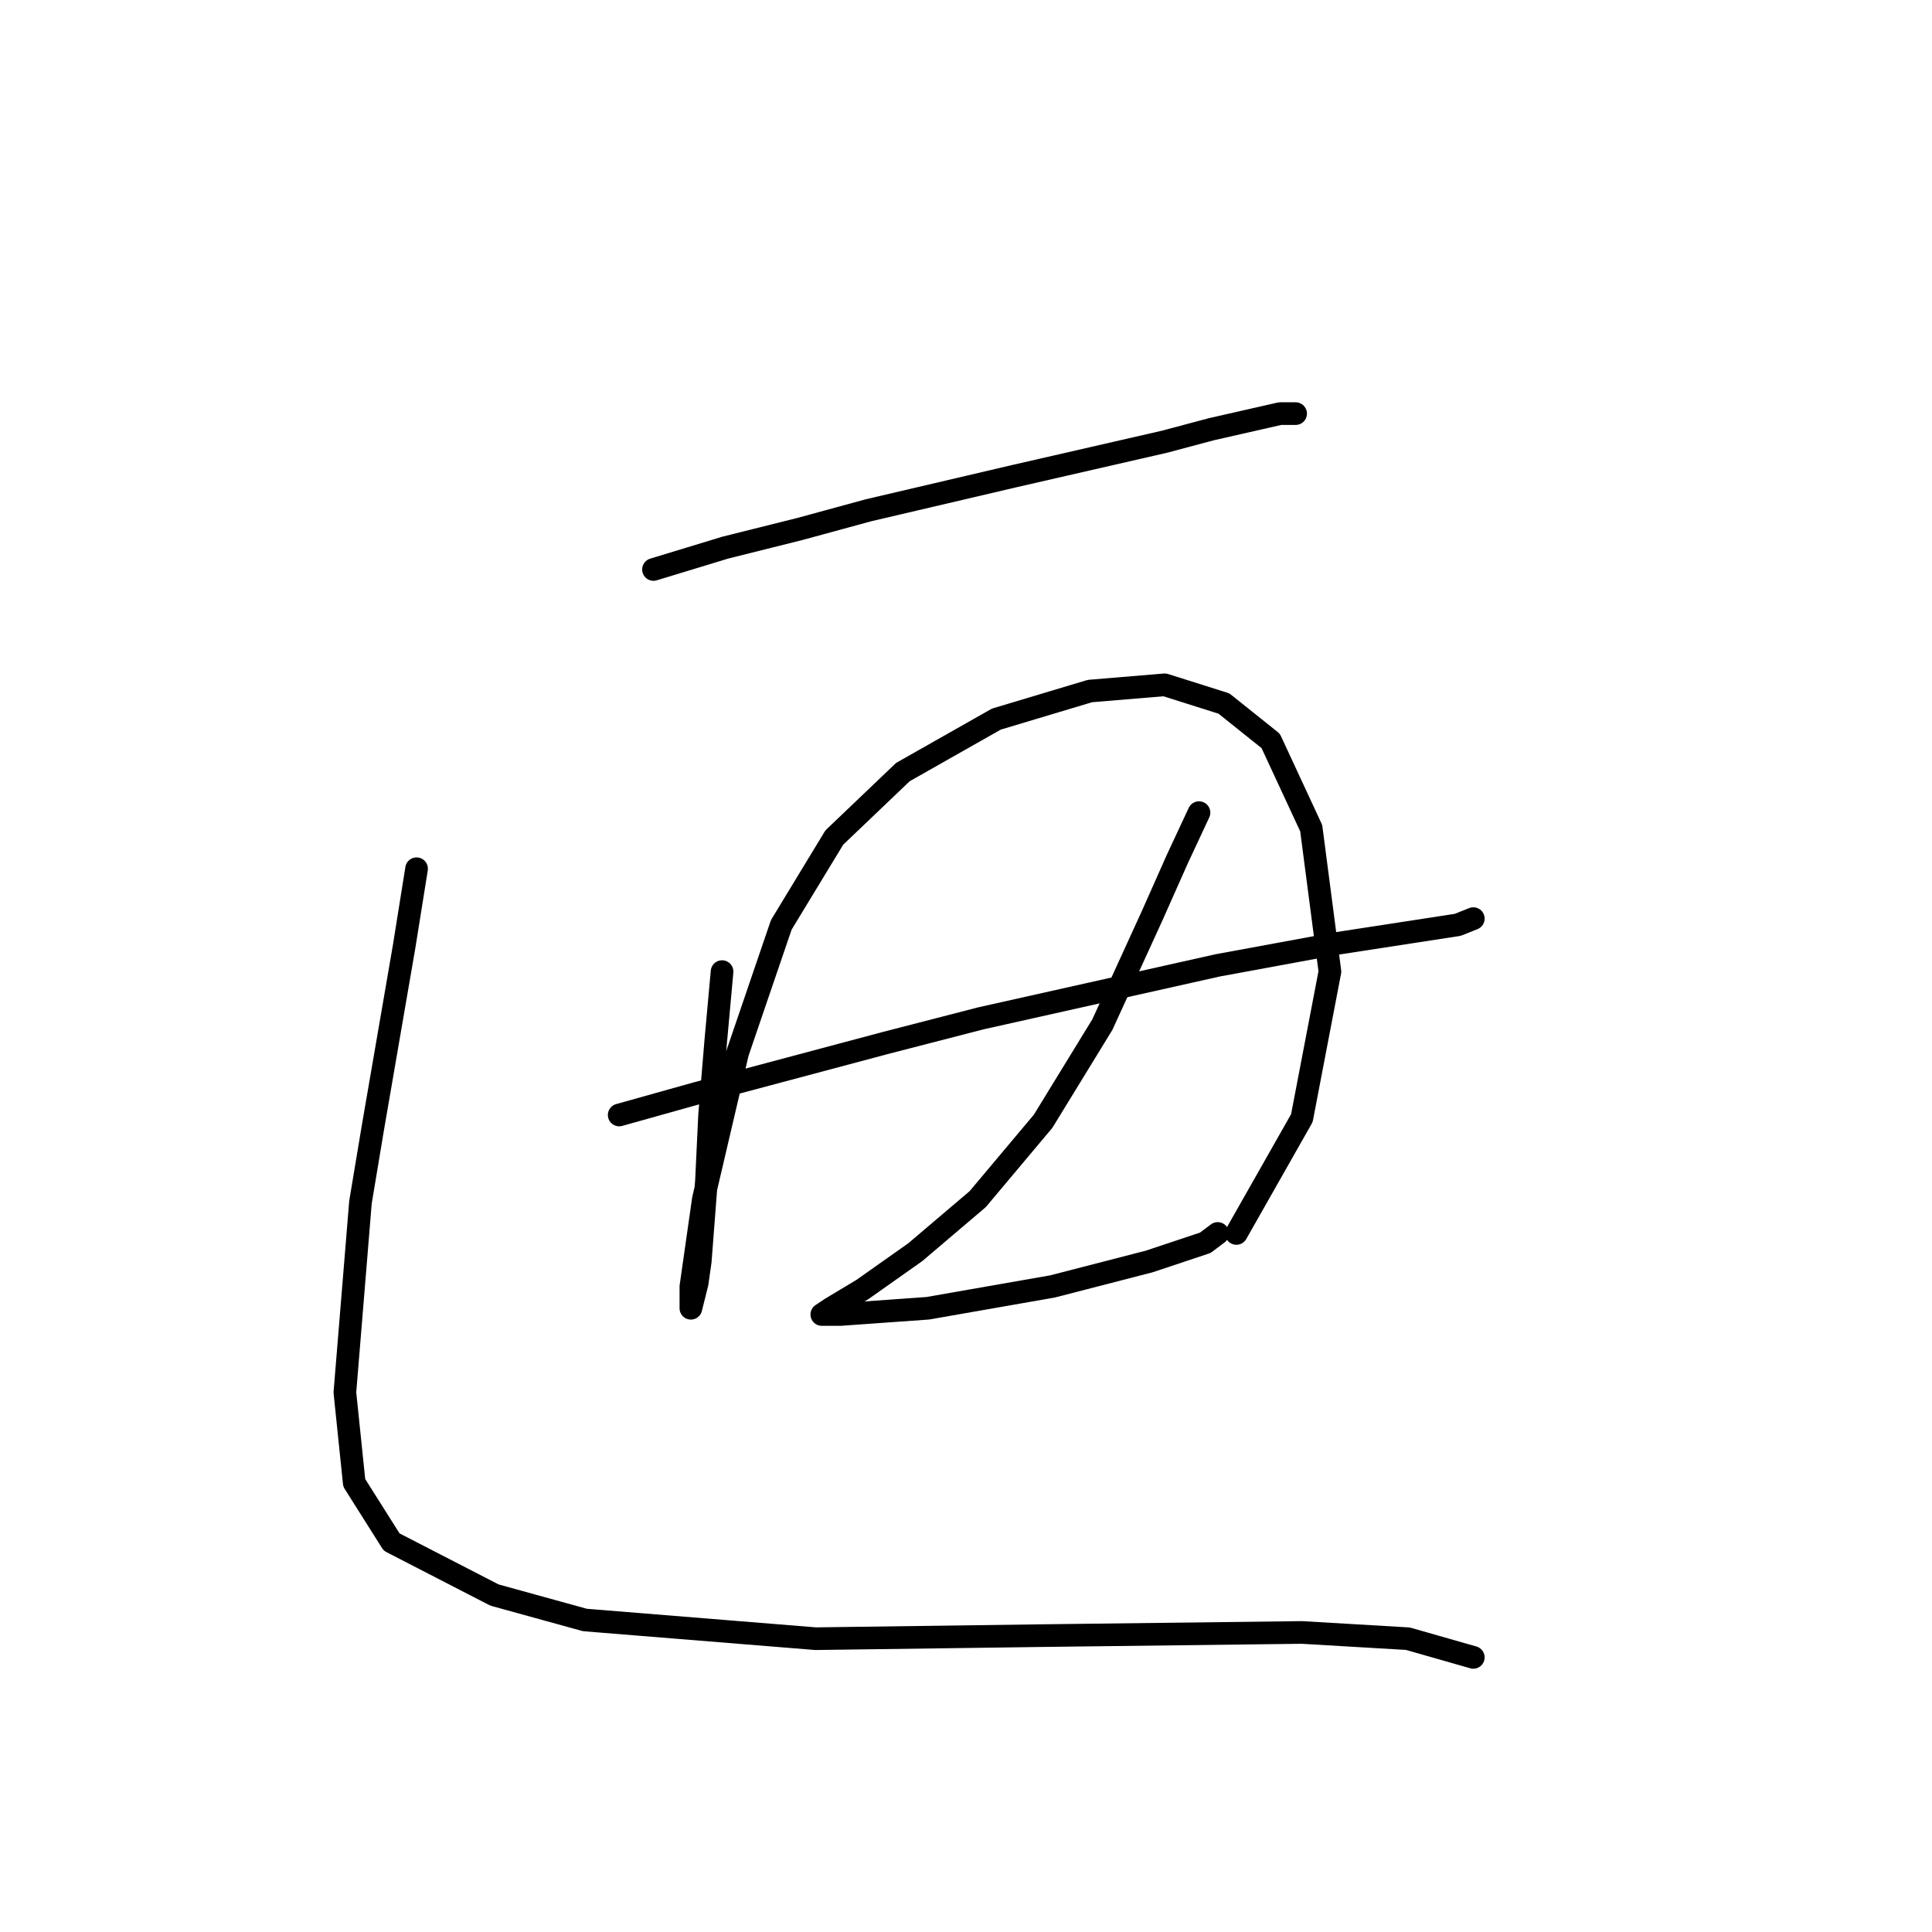<?xml version="1.0" standalone="no"?>
    <svg width="256" height="256" xmlns="http://www.w3.org/2000/svg" version="1.1">
    <polyline stroke="black" stroke-width="3" stroke-linecap="round" fill="transparent" stroke-linejoin="round" points="86.59 75.459 96.09 72.568 106.003 70.089 115.09 67.611 134.504 63.067 154.33 58.524 160.526 56.872 169.613 54.806 170.852 54.806 171.678 54.806 171.678 54.806 " />
        <polyline stroke="black" stroke-width="3" stroke-linecap="round" fill="transparent" stroke-linejoin="round" points="95.677 128.742 94.851 137.83 94.025 147.743 93.612 156.417 92.785 167.156 92.372 170.047 91.546 173.352 91.546 170.46 93.199 158.895 97.742 139.482 103.525 122.547 110.547 110.981 119.634 102.307 132.025 95.285 144.417 91.568 154.33 90.742 162.178 93.22 168.374 98.177 173.743 109.742 176.222 128.742 172.504 148.156 163.83 163.439 163.83 163.439 " />
        <polyline stroke="black" stroke-width="3" stroke-linecap="round" fill="transparent" stroke-linejoin="round" points="82.046 147.743 92.372 144.851 117.155 138.243 129.96 134.938 161.352 127.916 177.048 125.025 187.787 123.373 193.157 122.547 195.222 121.721 195.222 121.721 " />
        <polyline stroke="black" stroke-width="3" stroke-linecap="round" fill="transparent" stroke-linejoin="round" points="158.874 107.677 155.982 113.873 152.678 121.308 146.069 135.764 138.221 148.569 129.547 158.895 121.286 165.917 114.264 170.874 110.134 173.352 108.894 174.178 111.373 174.178 122.938 173.352 139.46 170.46 152.265 167.156 159.7 164.678 161.352 163.439 161.352 163.439 " />
        <polyline stroke="black" stroke-width="3" stroke-linecap="round" fill="transparent" stroke-linejoin="round" points="55.198 115.112 53.546 125.438 49.415 149.395 47.763 159.308 45.698 184.504 46.937 196.483 51.894 204.331 65.524 211.352 77.503 214.657 108.068 217.135 138.634 216.722 172.504 216.309 186.548 217.135 195.222 219.613 195.222 219.613 " />
        </svg>